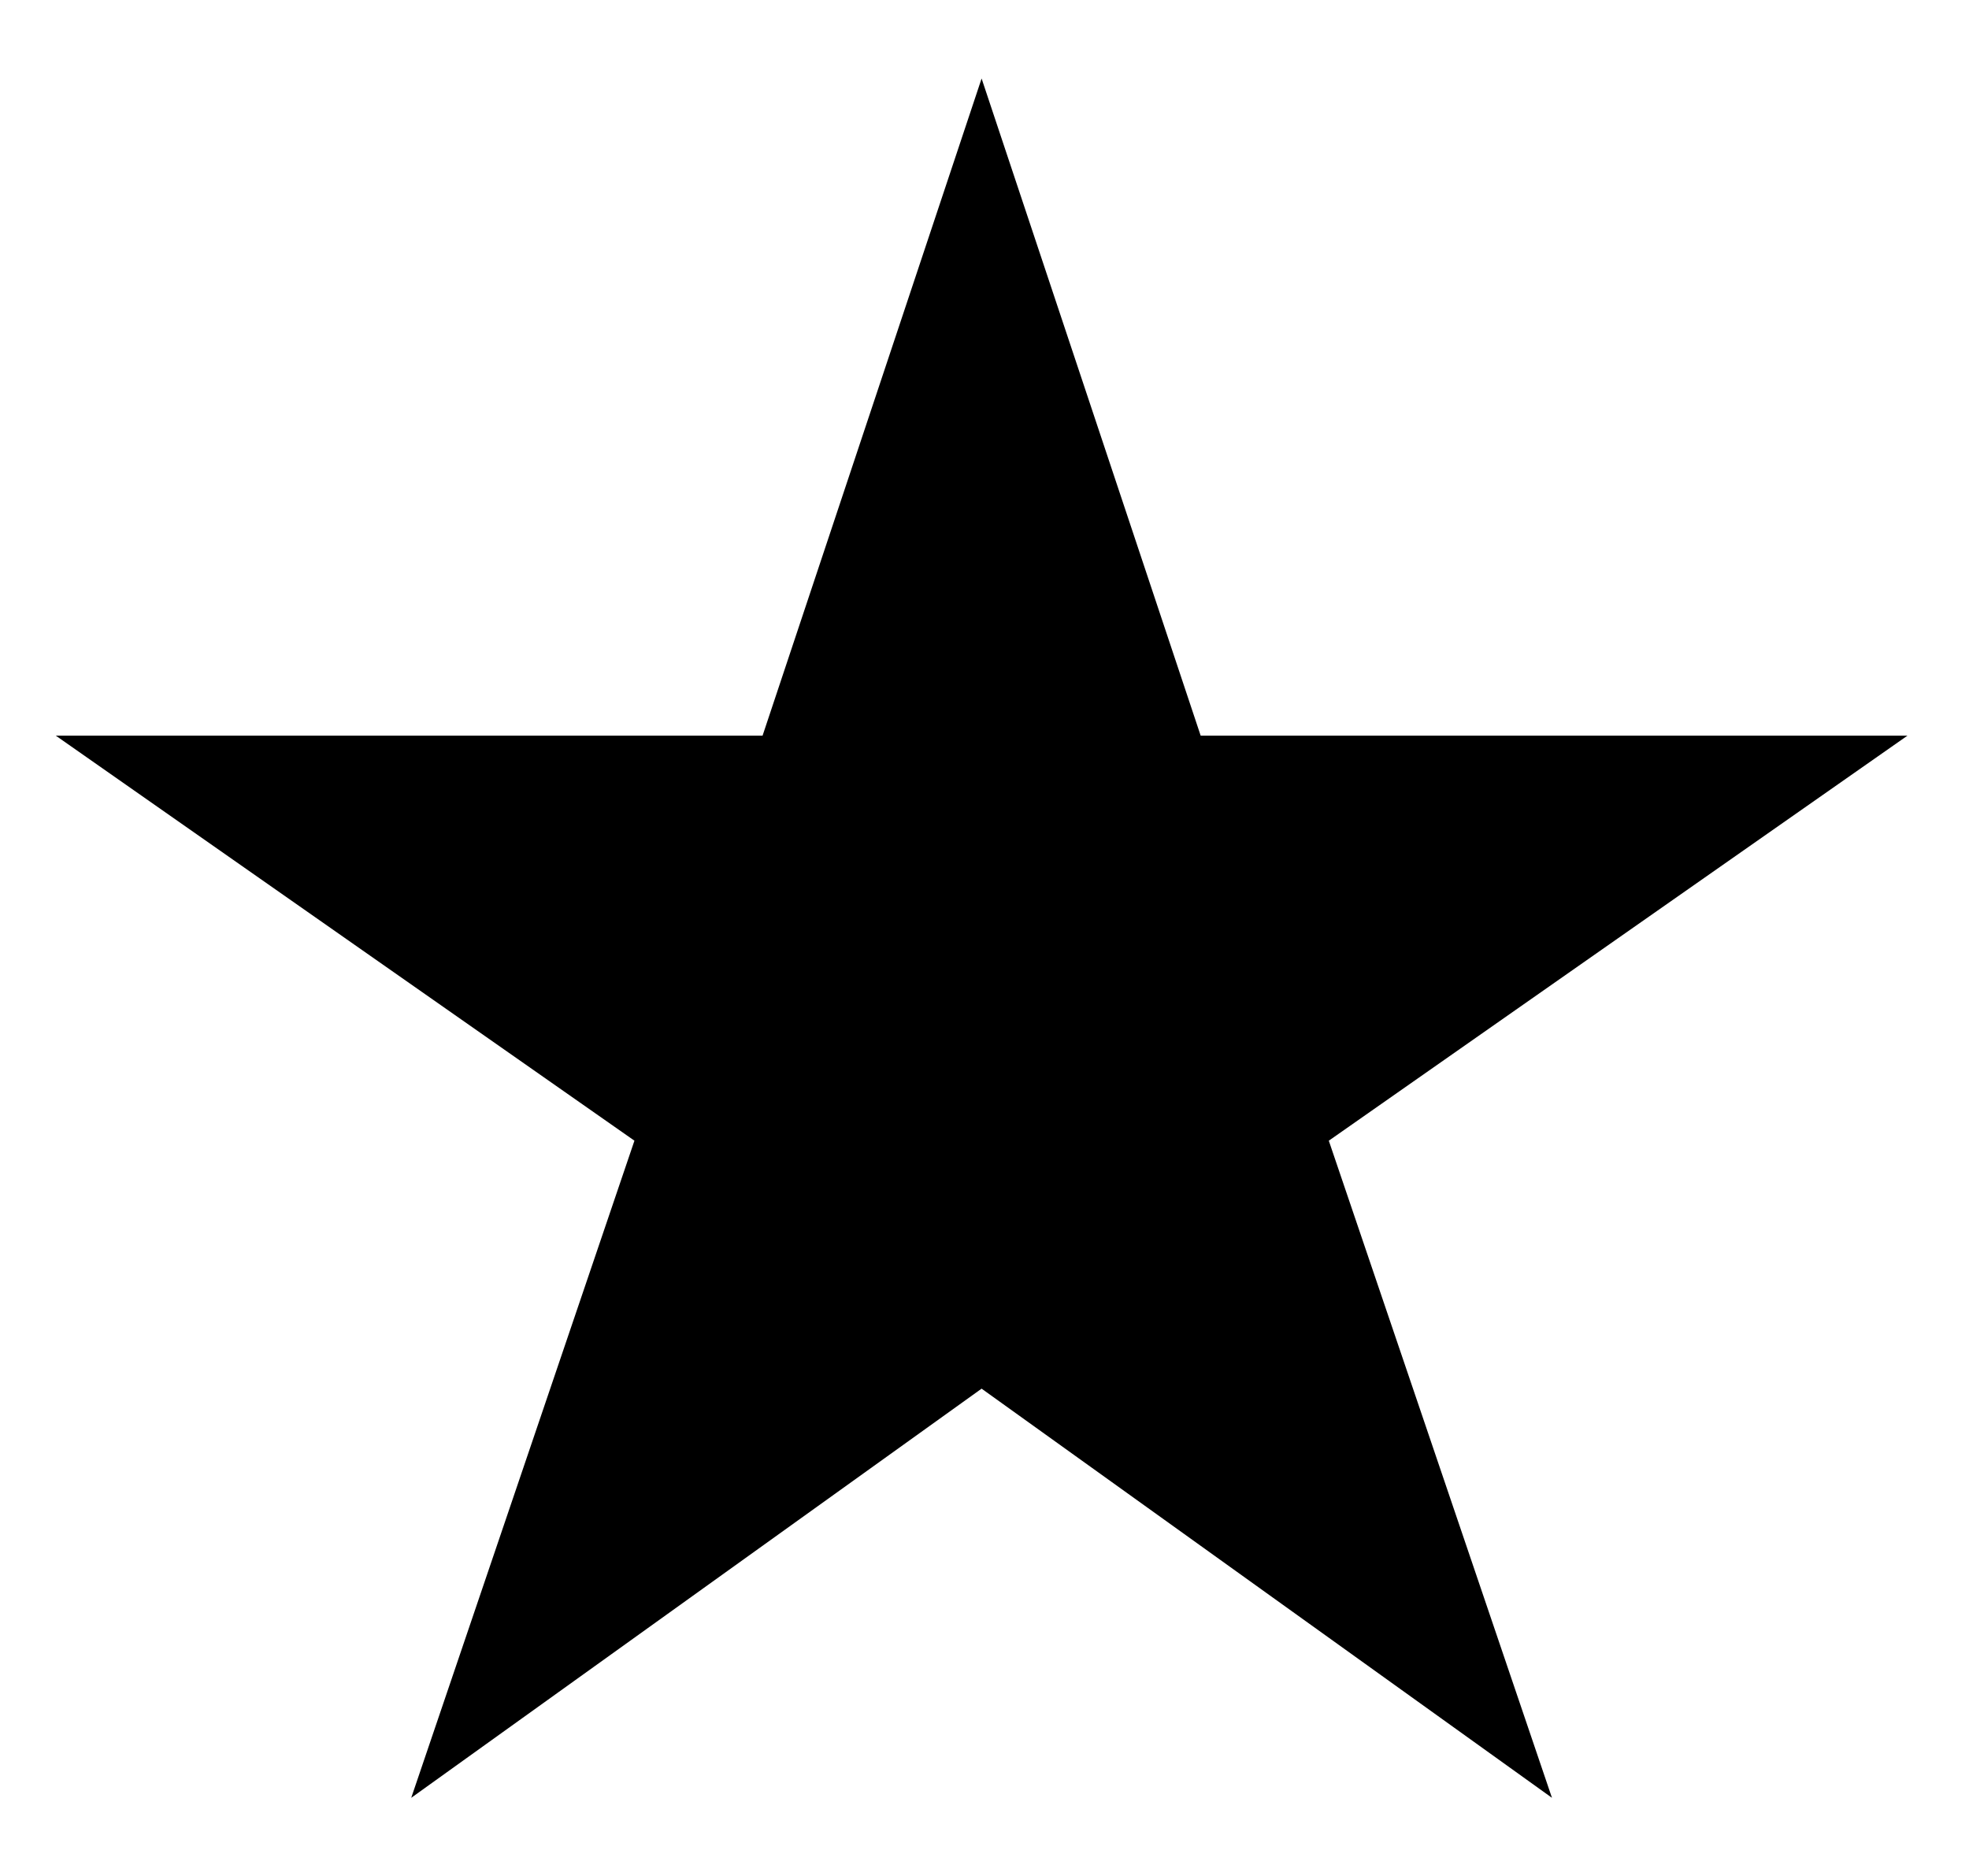 <svg xmlns="http://www.w3.org/2000/svg" viewBox="0 0 45.793 43.64">
	<defs>
		<style>.a{fill: currentcolor; stroke: transparent;}</style>
	</defs>
	<title>StarShape-Full</title>
	<polygon class="a" points="44.361 17.11 30.904 26.53 36.094 41.813 22.829 32.297 9.564 41.813 14.755 26.53 1.298 17.11 17.735 17.11 22.829 1.826 27.924 17.11 44.361 17.11"/>
</svg>
